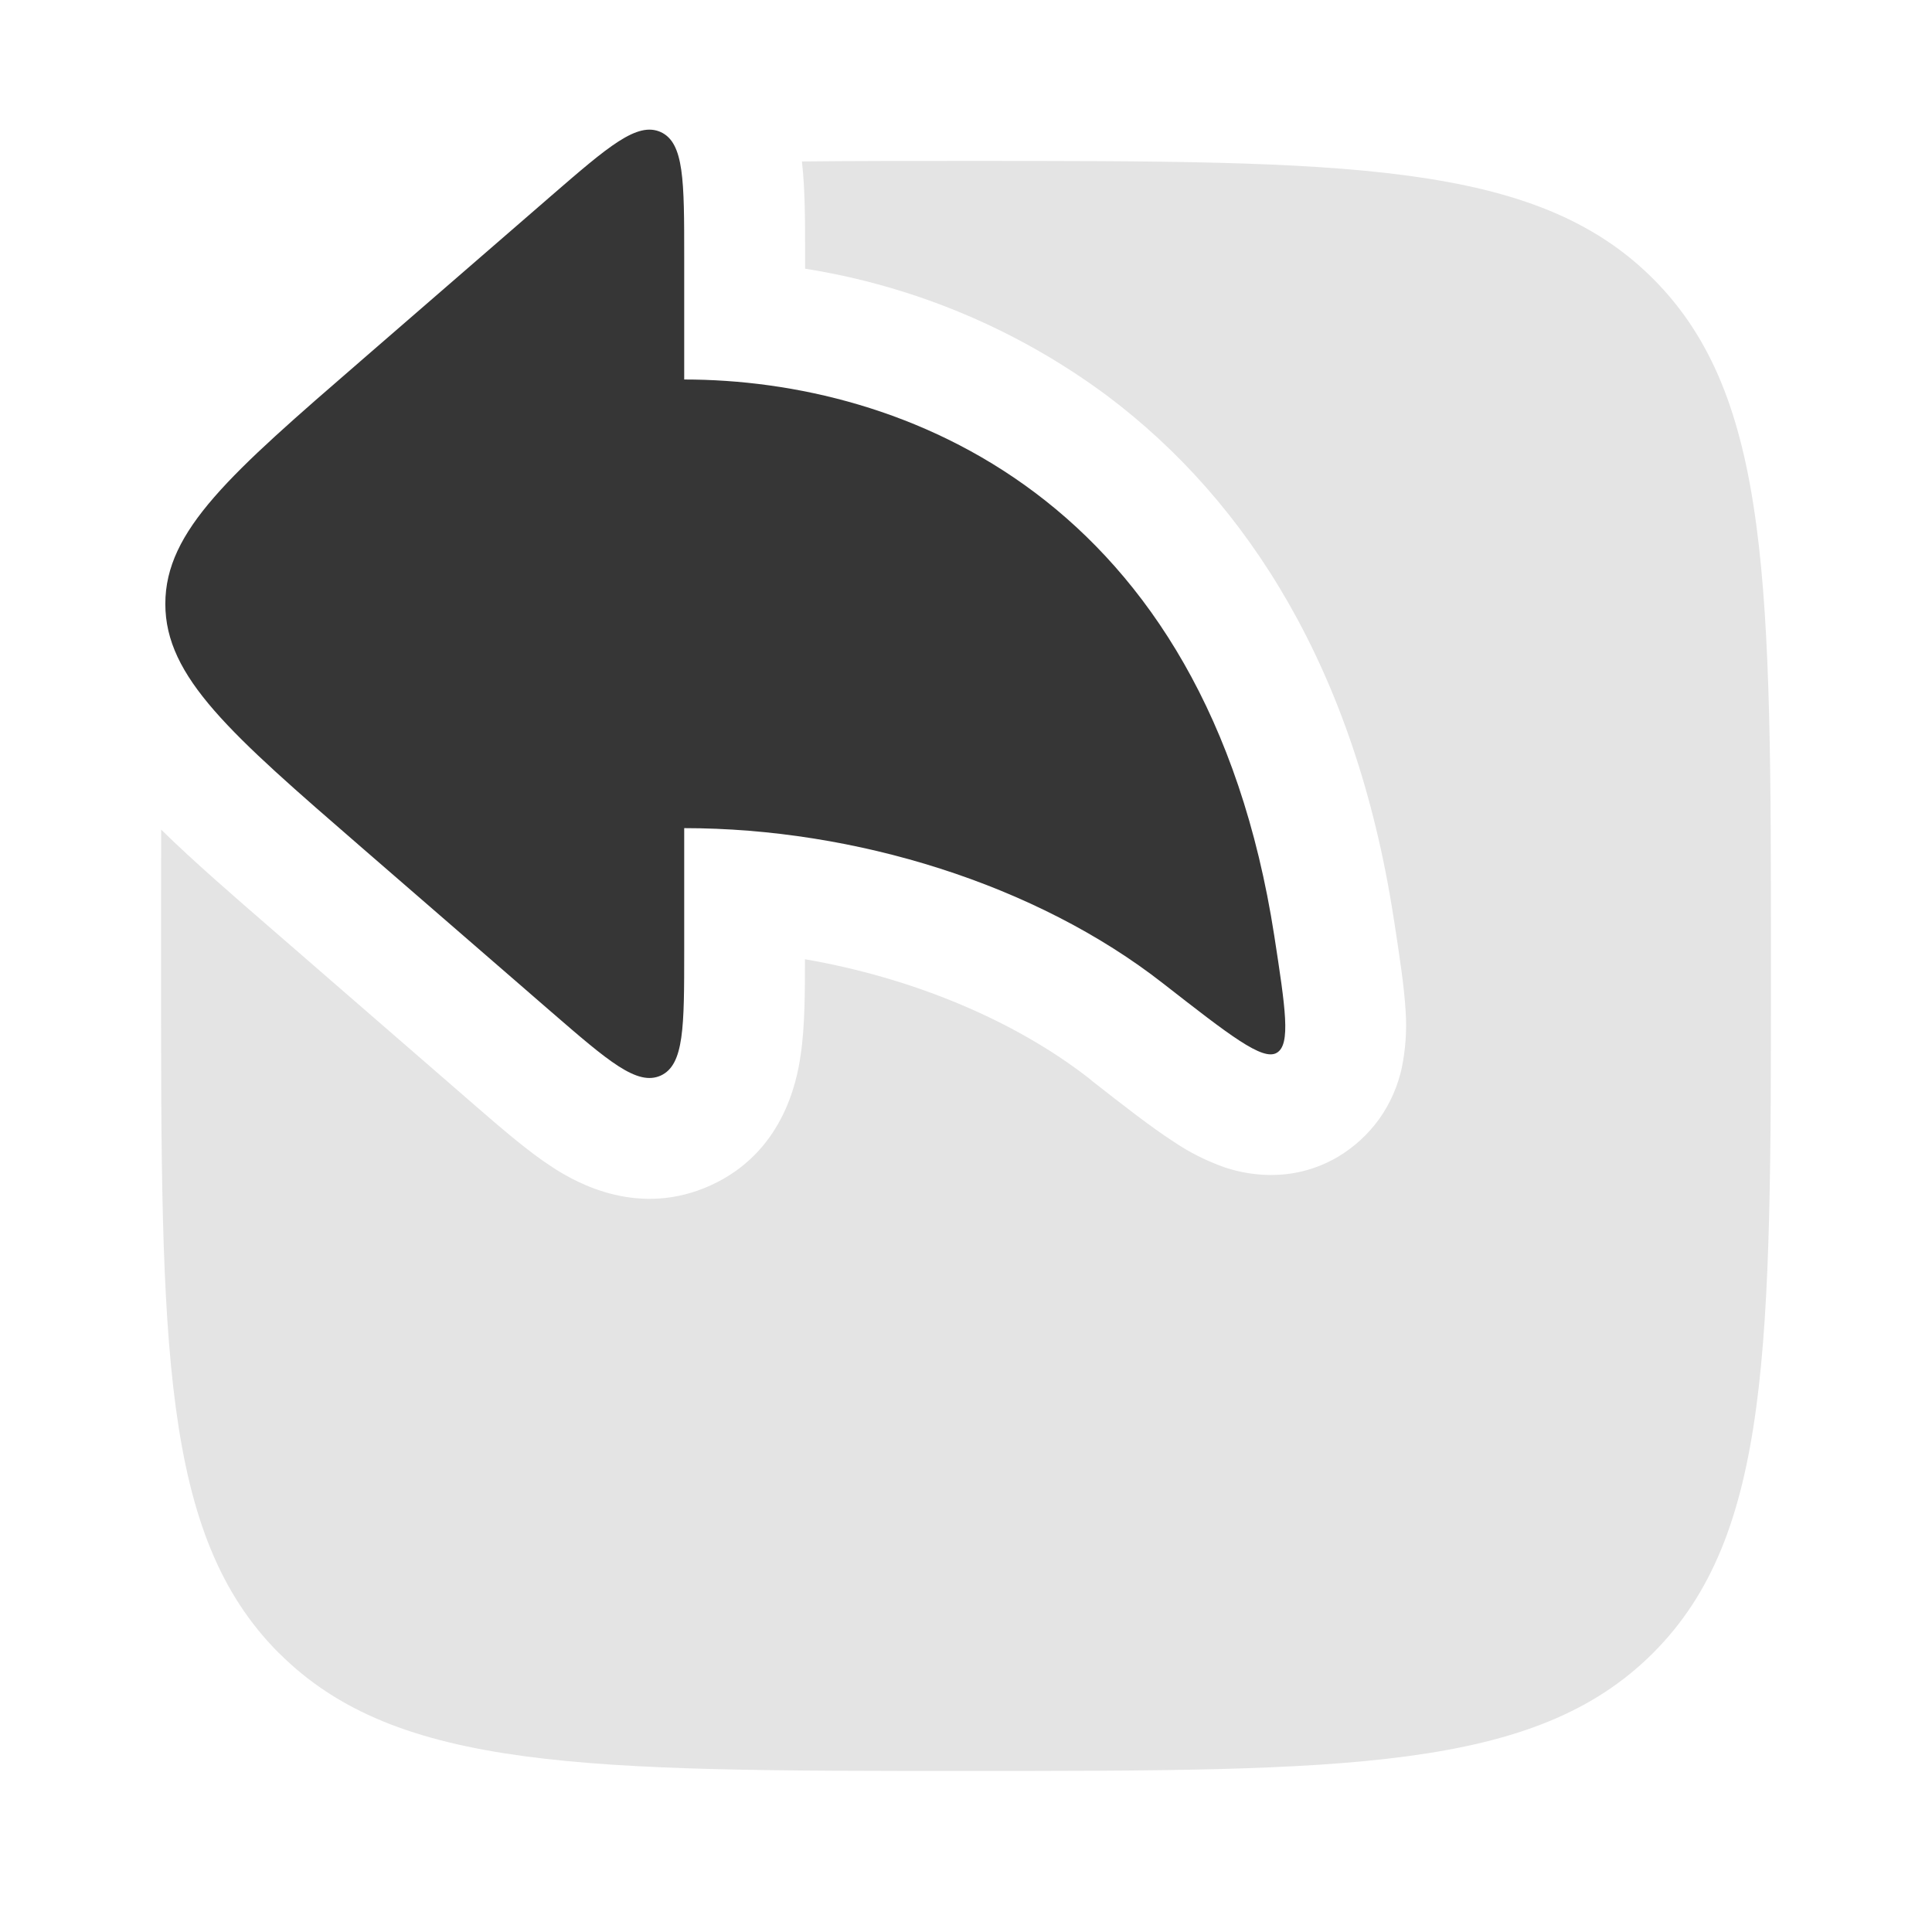 <svg width="14" height="14" viewBox="0 0 14 14" fill="none" xmlns="http://www.w3.org/2000/svg">
<path d="M2.021 11.979C1.167 11.123 1.167 9.749 1.167 6.999C1.167 6.649 1.167 6.32 1.168 6.012C1.408 6.247 1.695 6.495 2.002 6.761L3.453 8.02C3.631 8.174 3.83 8.347 4.009 8.462C4.185 8.576 4.633 8.825 5.151 8.589C5.668 8.353 5.773 7.85 5.802 7.644C5.833 7.437 5.833 7.181 5.833 6.951C6.609 7.085 7.348 7.391 7.891 7.814L7.92 7.838C8.135 8.006 8.34 8.167 8.506 8.274C8.618 8.35 8.74 8.411 8.868 8.457C9.005 8.504 9.345 8.588 9.695 8.383C9.812 8.313 9.914 8.22 9.994 8.109C10.073 7.998 10.129 7.871 10.158 7.738C10.185 7.604 10.195 7.468 10.186 7.332C10.176 7.149 10.139 6.914 10.104 6.684L10.098 6.647C9.821 4.856 9.041 3.634 8.027 2.871C7.381 2.39 6.629 2.073 5.834 1.947V1.815C5.834 1.604 5.834 1.368 5.811 1.17C6.176 1.166 6.571 1.166 7 1.166C9.75 1.166 11.125 1.166 11.979 2.02C12.833 2.875 12.833 4.25 12.833 6.999C12.833 9.749 12.833 11.124 11.979 11.978C11.124 12.833 9.75 12.833 7 12.833C4.25 12.833 2.875 12.833 2.021 11.978" fill="#E4E4E4"/>
<path d="M3.993 1.42L2.618 2.612C1.671 3.432 1.198 3.843 1.198 4.376C1.198 4.908 1.671 5.318 2.618 6.139L3.993 7.331C4.409 7.691 4.617 7.871 4.788 7.794C4.958 7.716 4.958 7.44 4.958 6.89V6.001C6.197 6.001 7.51 6.408 8.429 7.127C8.91 7.502 9.15 7.69 9.252 7.629C9.355 7.569 9.315 7.307 9.234 6.782C8.741 3.596 6.533 2.75 4.958 2.75V1.861C4.958 1.311 4.958 1.035 4.788 0.957C4.617 0.88 4.409 1.06 3.993 1.42Z" fill="#363636"/>
</svg>
